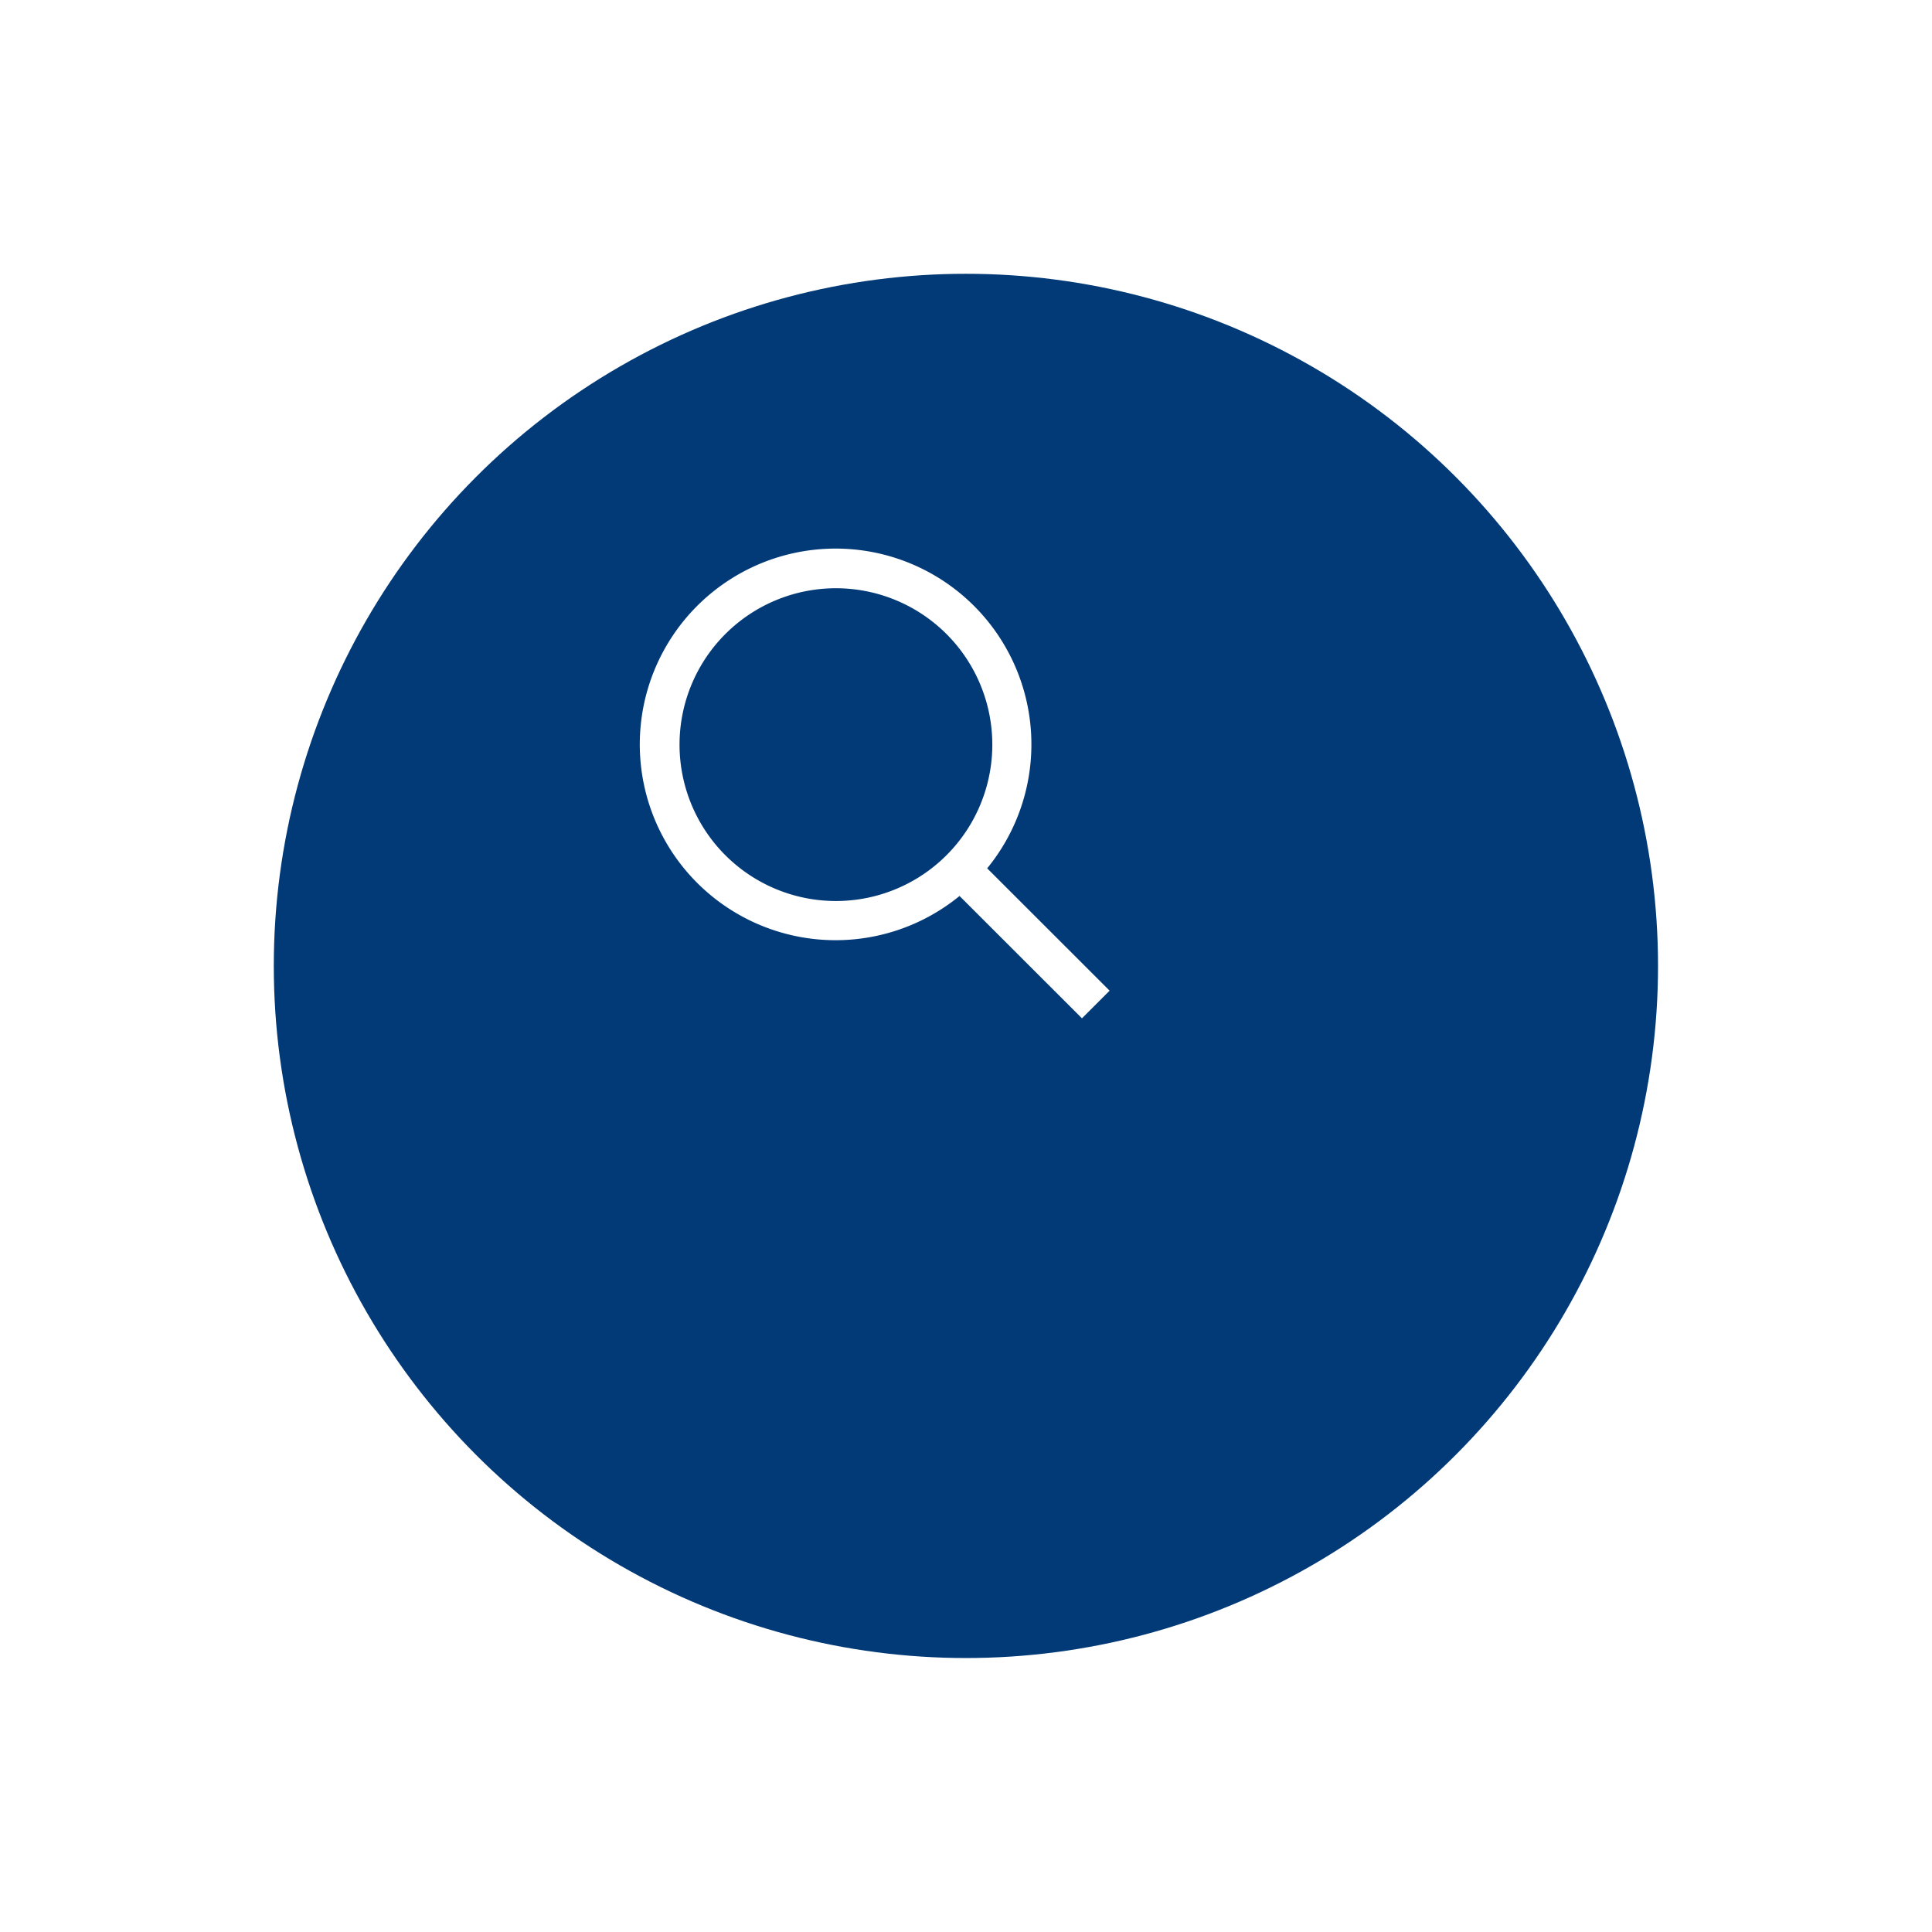 <svg xmlns="http://www.w3.org/2000/svg" xmlns:xlink="http://www.w3.org/1999/xlink" width="105.812" height="105.812" viewBox="0 0 105.812 105.812">
  <defs>
    <filter id="Elipse_208" x="0" y="0" width="105.812" height="105.812" filterUnits="userSpaceOnUse">
      <feOffset dx="5" dy="10" input="SourceAlpha"/>
      <feGaussianBlur stdDeviation="5" result="blur"/>
      <feFlood flood-color="#1e2577" flood-opacity="0.302"/>
      <feComposite operator="in" in2="blur"/>
      <feComposite in="SourceGraphic"/>
    </filter>
  </defs>
  <g id="Grupo_246" data-name="Grupo 246" transform="translate(-1000.735 -1124.235)">
    <g transform="matrix(1, 0, 0, 1, 1000.73, 1124.23)" filter="url(#Elipse_208)">
      <circle id="Elipse_208-2" data-name="Elipse 208" cx="37.906" cy="37.906" r="37.906" transform="translate(10 5)" fill="#023a77"/>
    </g>
    <path id="Trazado_3692" data-name="Trazado 3692" d="M5534.577,1178.492l-6.705-6.7a10.724,10.724,0,1,0-1.514,1.514l6.705,6.7Zm-14.99-4.91a8.565,8.565,0,1,1,8.566-8.565A8.565,8.565,0,0,1,5519.587,1173.582Z" transform="translate(-4473.071)" fill="#fff"/>
  </g>
</svg>
